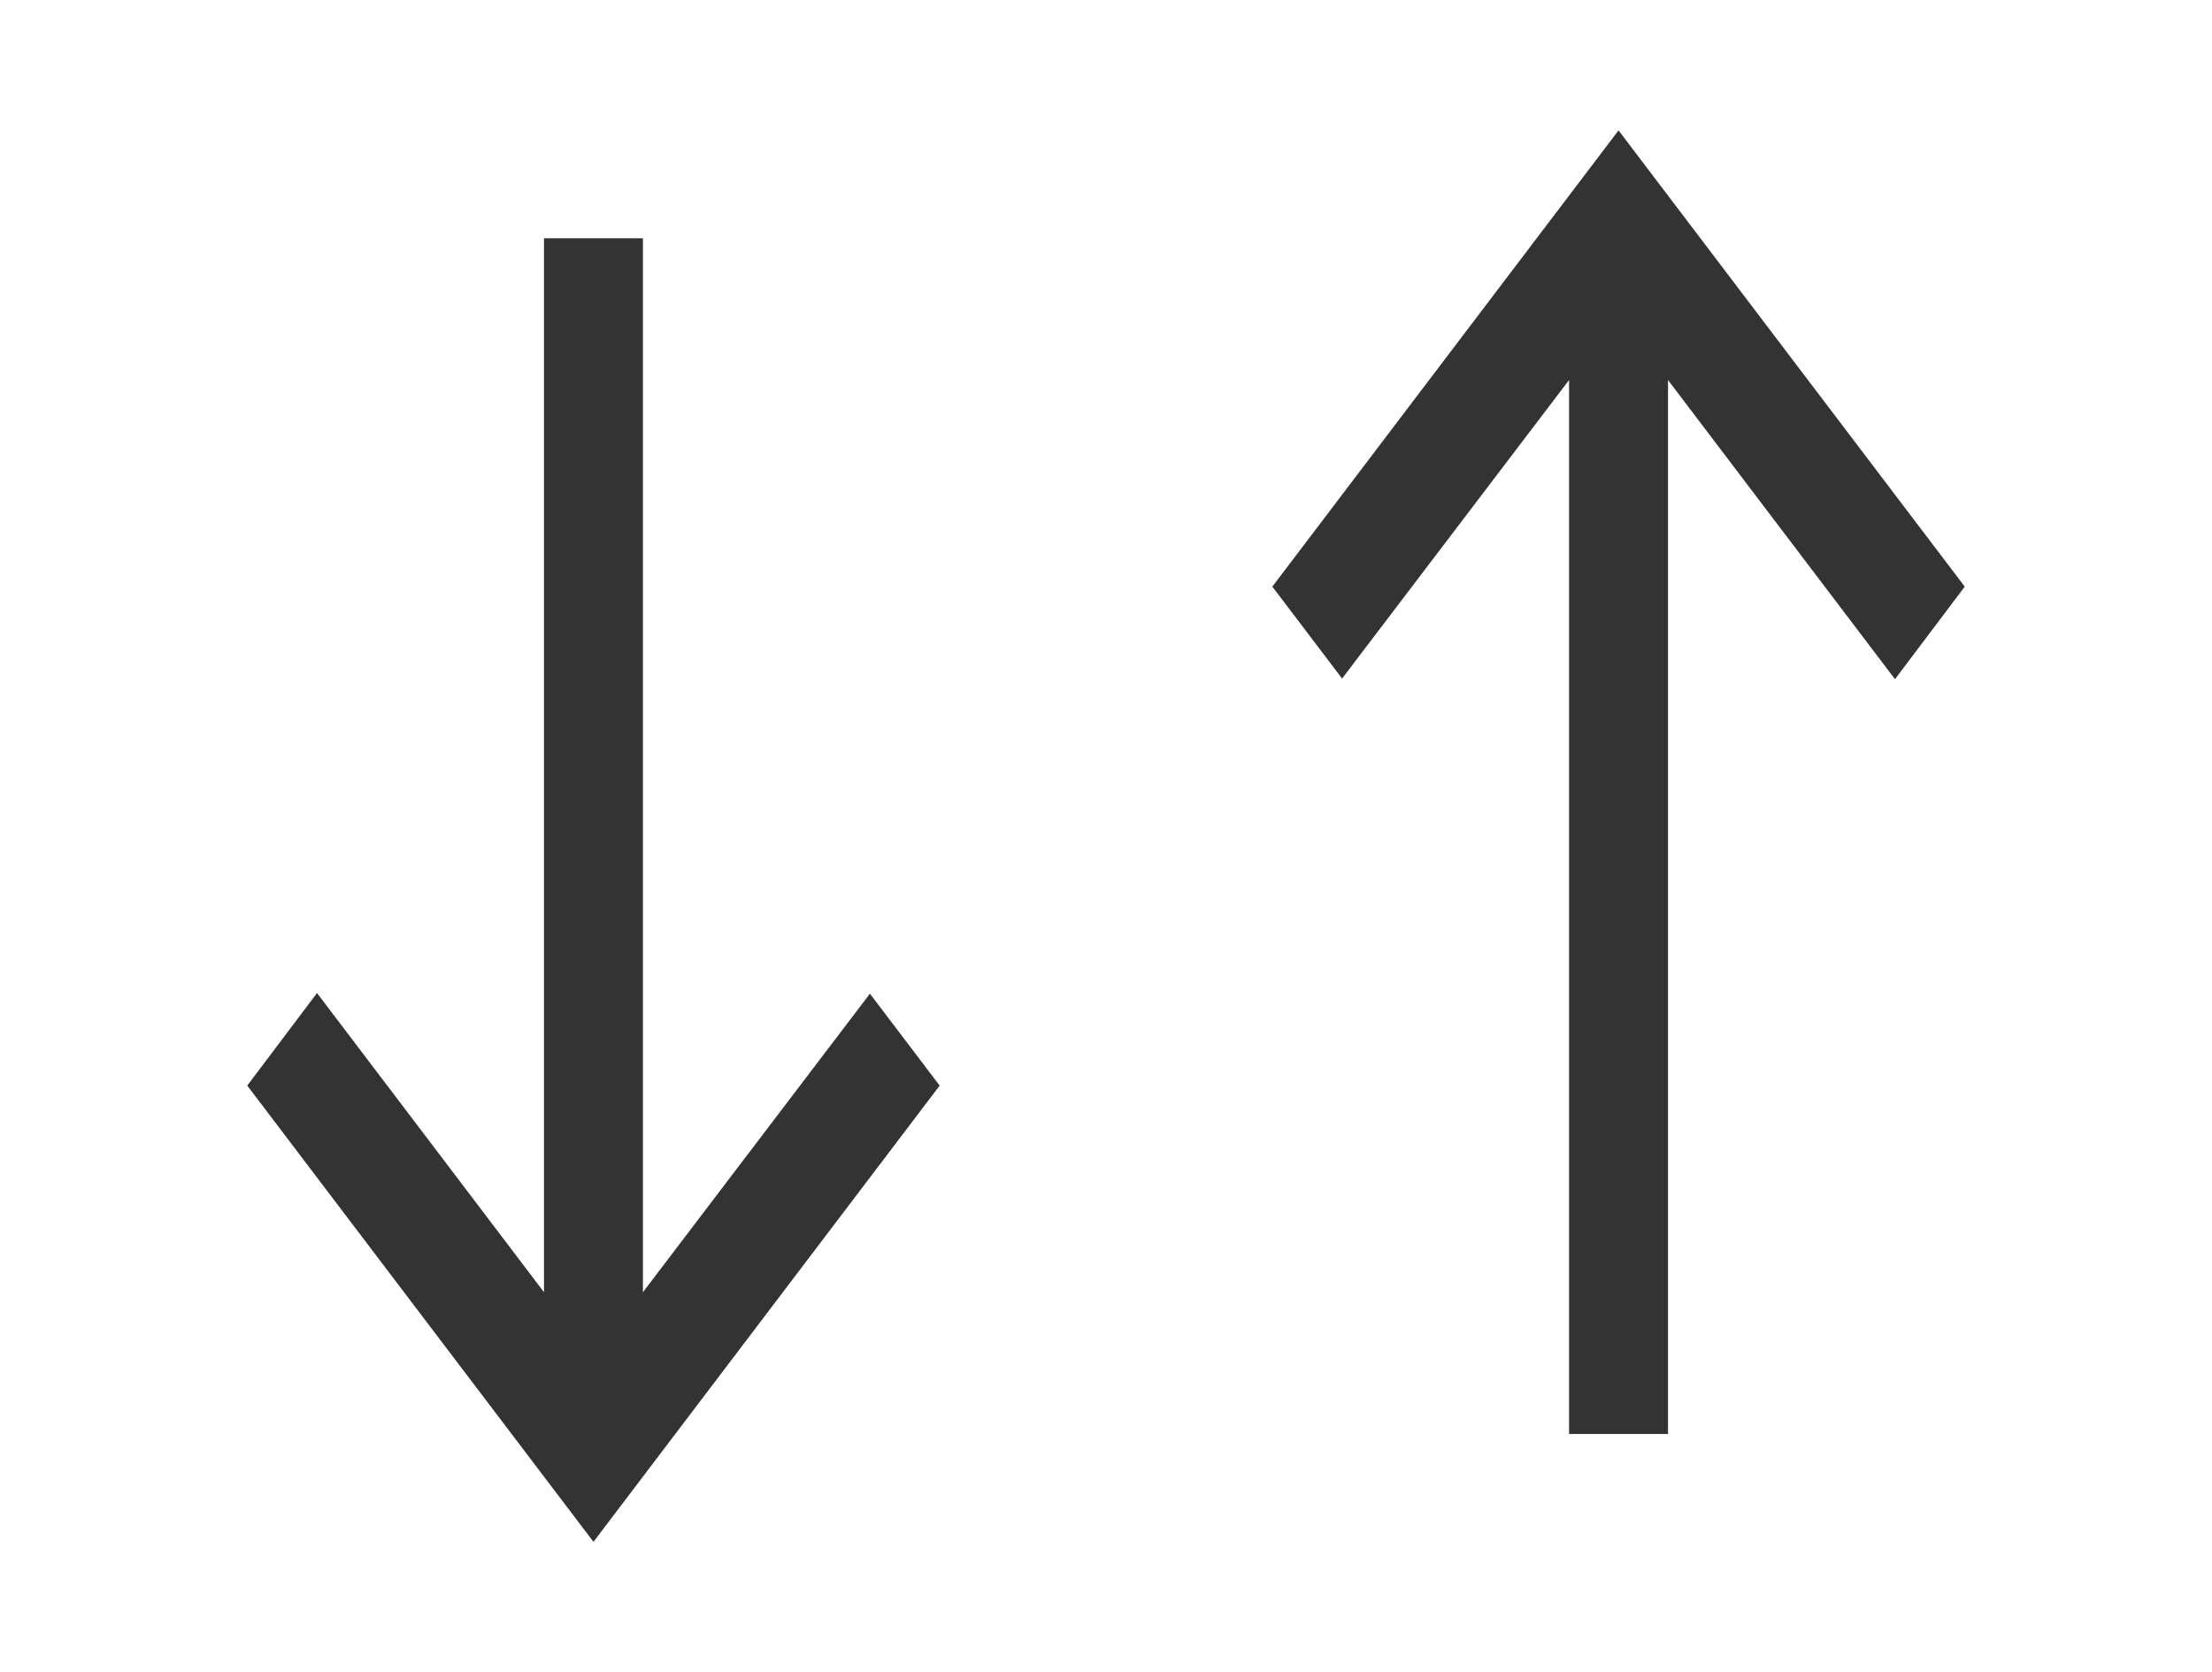 <svg width="41" height="31" viewBox="0 0 41 31" fill="none" xmlns="http://www.w3.org/2000/svg">
<path d="M17.417 20.125L16.124 18.421L11.917 23.955V4.417H10.083V23.955L5.876 18.409L4.583 20.125L11 28.583L17.417 20.125Z" fill="black" fill-opacity="0.8"/>
<path d="M23.583 10.875L24.876 12.579L29.083 7.045V26.583H30.917V7.045L35.124 12.591L36.417 10.875L30 2.417L23.583 10.875Z" fill="black" fill-opacity="0.8"/>
</svg>
